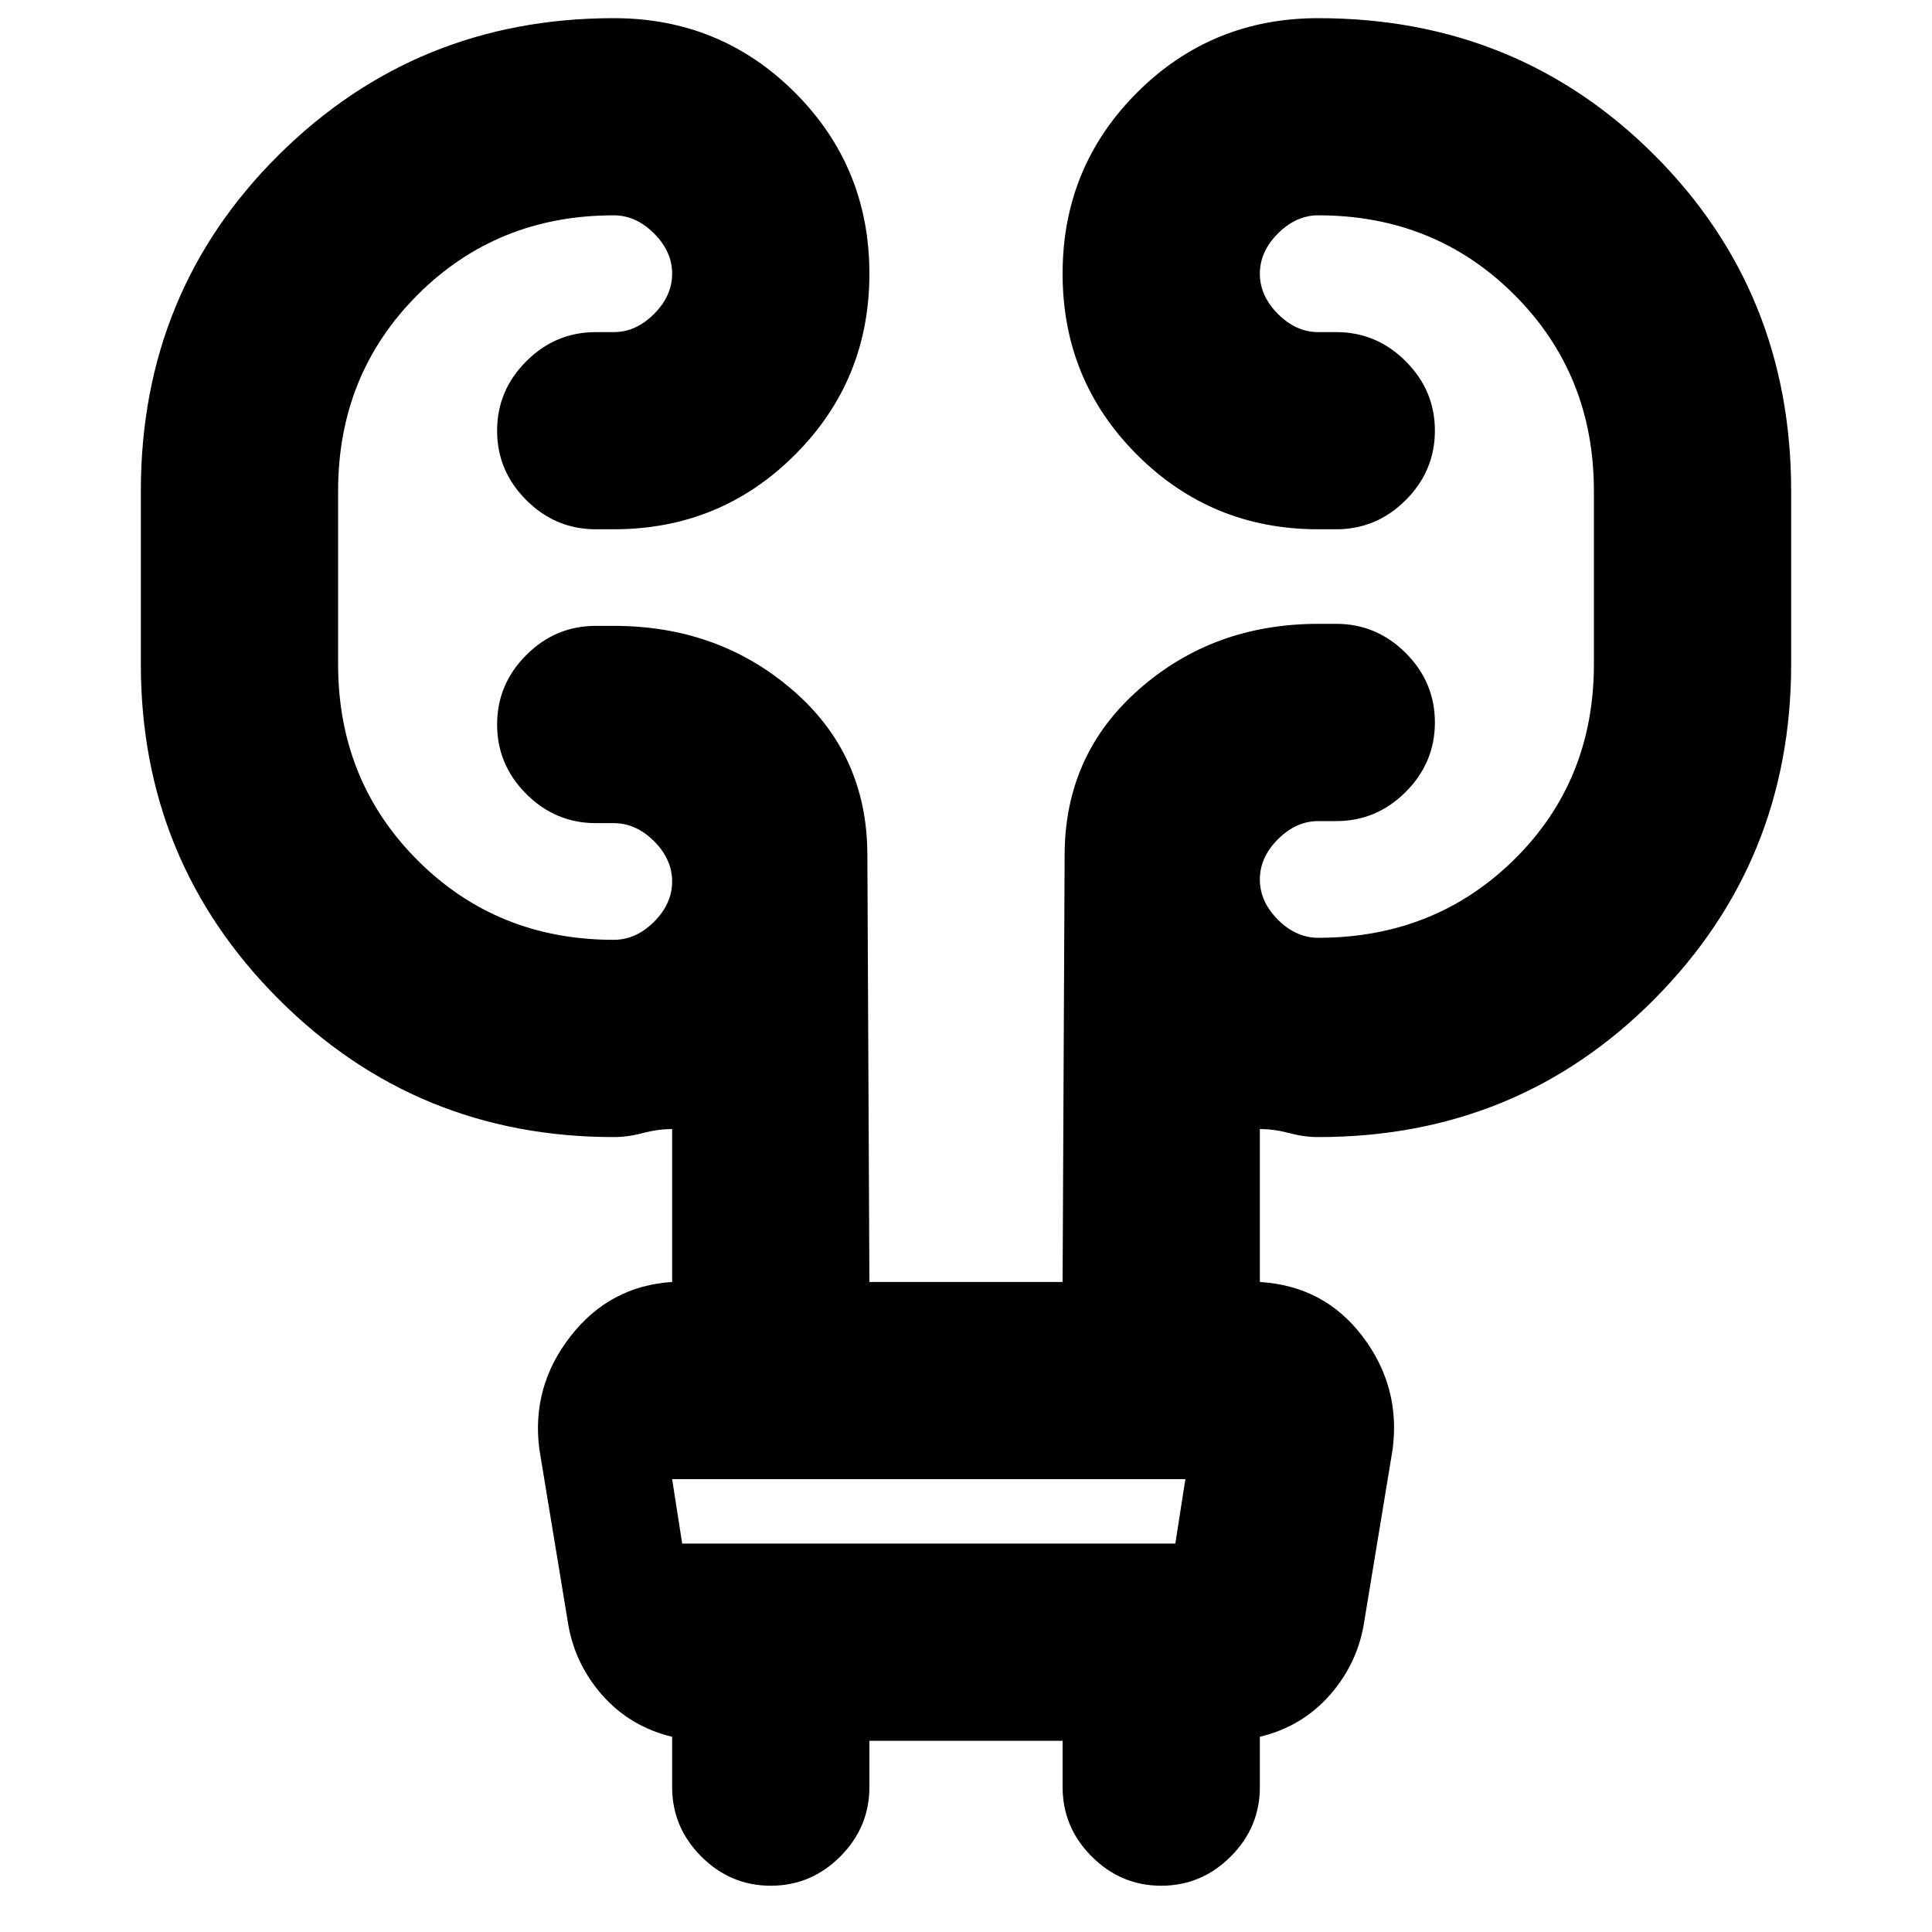 <svg xmlns="http://www.w3.org/2000/svg" height="20" width="20"><path d="M9 18.021v.479q0 .417-.302.719t-.719.302q-.417 0-.719-.302t-.302-.719v-.521q-.437-.104-.729-.437-.291-.334-.354-.771L5.583 15q-.083-.646.323-1.167t1.052-.562v-1.583q-.146 0-.302.041-.156.042-.302.042-2.042 0-3.469-1.427T1.458 6.875V5.083q0-2.062 1.427-3.479Q4.312.188 6.354.188q1.104 0 1.875.77Q9 1.729 9 2.833q0 1.105-.771 1.875-.771.771-1.875.771h-.187q-.417 0-.719-.302t-.302-.719q0-.416.302-.718t.719-.302h.187q.229 0 .417-.188.187-.188.187-.417 0-.229-.187-.416-.188-.188-.417-.188-1.208 0-2.031.823-.823.823-.823 2.031v1.792q0 1.208.823 2.031.823.823 2.031.823.229 0 .417-.187.187-.188.187-.417 0-.229-.187-.417-.188-.187-.417-.187h-.187q-.417 0-.719-.302T5.146 7.5q0-.417.302-.719t.719-.302h.187q1.084 0 1.854.667.771.666.771 1.708L9 13.271h2l.021-4.417q0-1.042.771-1.719.77-.677 1.854-.677h.187q.417 0 .719.302t.302.719q0 .417-.302.719t-.719.302h-.187q-.229 0-.417.188-.187.187-.187.416 0 .229.187.417.188.187.417.187 1.208 0 2.031-.812.823-.813.823-2.021V5.083q0-1.208-.823-2.031-.823-.823-2.031-.823-.229 0-.417.188-.187.187-.187.416 0 .229.187.417.188.188.417.188h.187q.417 0 .719.302t.302.718q0 .417-.302.719t-.719.302h-.187q-1.104 0-1.875-.771Q11 3.938 11 2.833q0-1.104.771-1.875.771-.77 1.875-.77 2.062 0 3.479 1.416 1.417 1.417 1.417 3.479v1.792q0 2.042-1.417 3.469t-3.479 1.427q-.146 0-.302-.042-.156-.041-.302-.041v1.583q.666.041 1.062.562T14.417 15l-.292 1.771q-.063.437-.354.771-.292.333-.729.437v.521q0 .417-.302.719t-.719.302q-.417 0-.719-.302T11 18.5v-.479Zm-2.042-2.709.104.667h5.105l.104-.667H6.958Zm0 0 .104.667Z"/></svg>